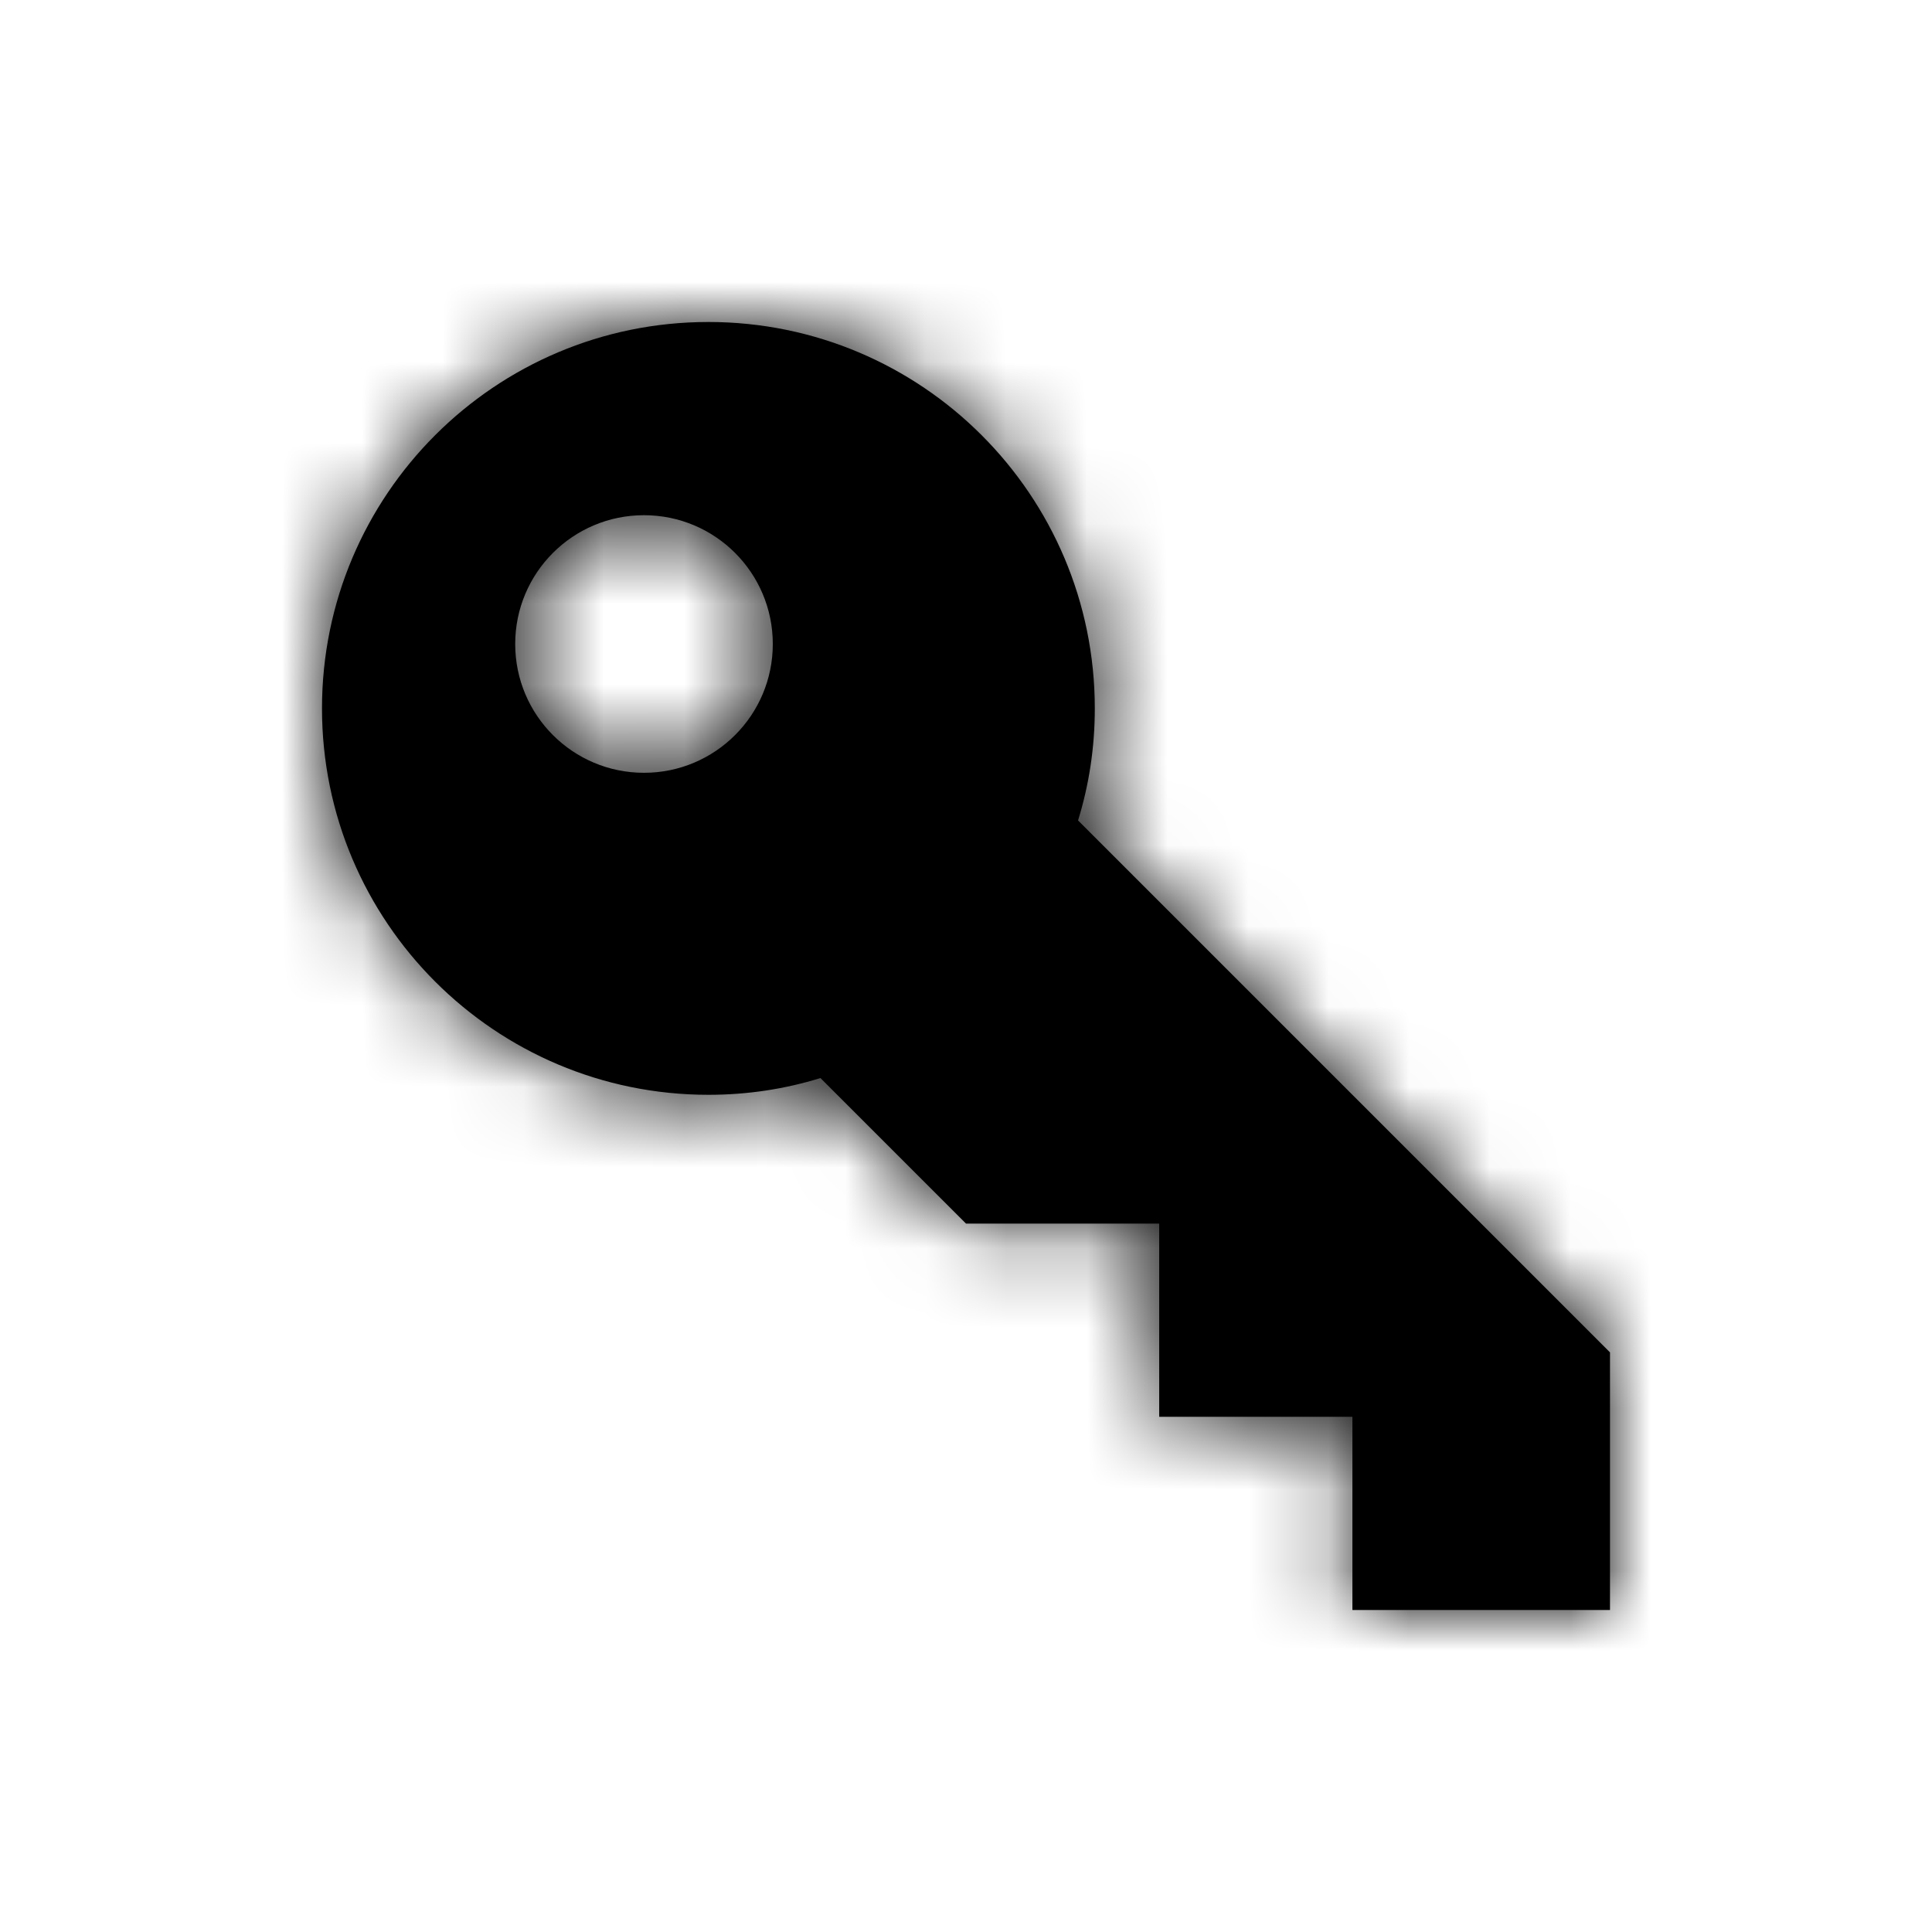<?xml version="1.0" encoding="UTF-8"?>
<svg width="24px" height="24px" viewBox="0 0 24 24" version="1.1" xmlns="http://www.w3.org/2000/svg" xmlns:xlink="http://www.w3.org/1999/xlink">
    <!-- Generator: sketchtool 62 (101010) - https://sketch.com -->
    <title>8A5ECBD1-1DD3-45C3-923C-341BD2F85C62</title>
    <desc>Created with sketchtool.</desc>
    <defs>
        <path d="M20,16.8 L20,20 L16.8,20 L16.8,17.6 L14.4,17.6 L14.4,15.2 L12,15.2 L10.192,13.392 C9.752,13.528 9.288,13.6 8.8,13.6 C6.149,13.6 4,11.451 4,8.8 C4,6.149 6.149,4 8.8,4 C11.451,4 13.6,6.149 13.6,8.8 C13.6,9.288 13.528,9.752 13.392,10.192 L20,16.8 M8,6.4 C7.116,6.4 6.4,7.116 6.4,8 C6.4,8.884 7.116,9.6 8,9.6 C8.884,9.6 9.6,8.884 9.6,8 C9.6,7.116 8.884,6.4 8,6.4 Z" id="path-1"></path>
    </defs>
    <g id="Asset-Artboard-Page" stroke="none" stroke-width="1" fill="none" fill-rule="evenodd">
        <g id="Ikon---Nøkkel">
            <polygon id="Path" points="0 0 24 0 24 24 0 24"></polygon>
            <mask id="mask-2" fill="white">
                <use xlink:href="#path-1"></use>
            </mask>
            <use id="Shape" fill="#000000" fill-rule="nonzero" xlink:href="#path-1"></use>
            <g id="Farge" mask="url(#mask-2)" fill="#000000">
                <rect id="Rectangle" x="0" y="0" width="24" height="24"></rect>
            </g>
        </g>
    </g>
</svg>